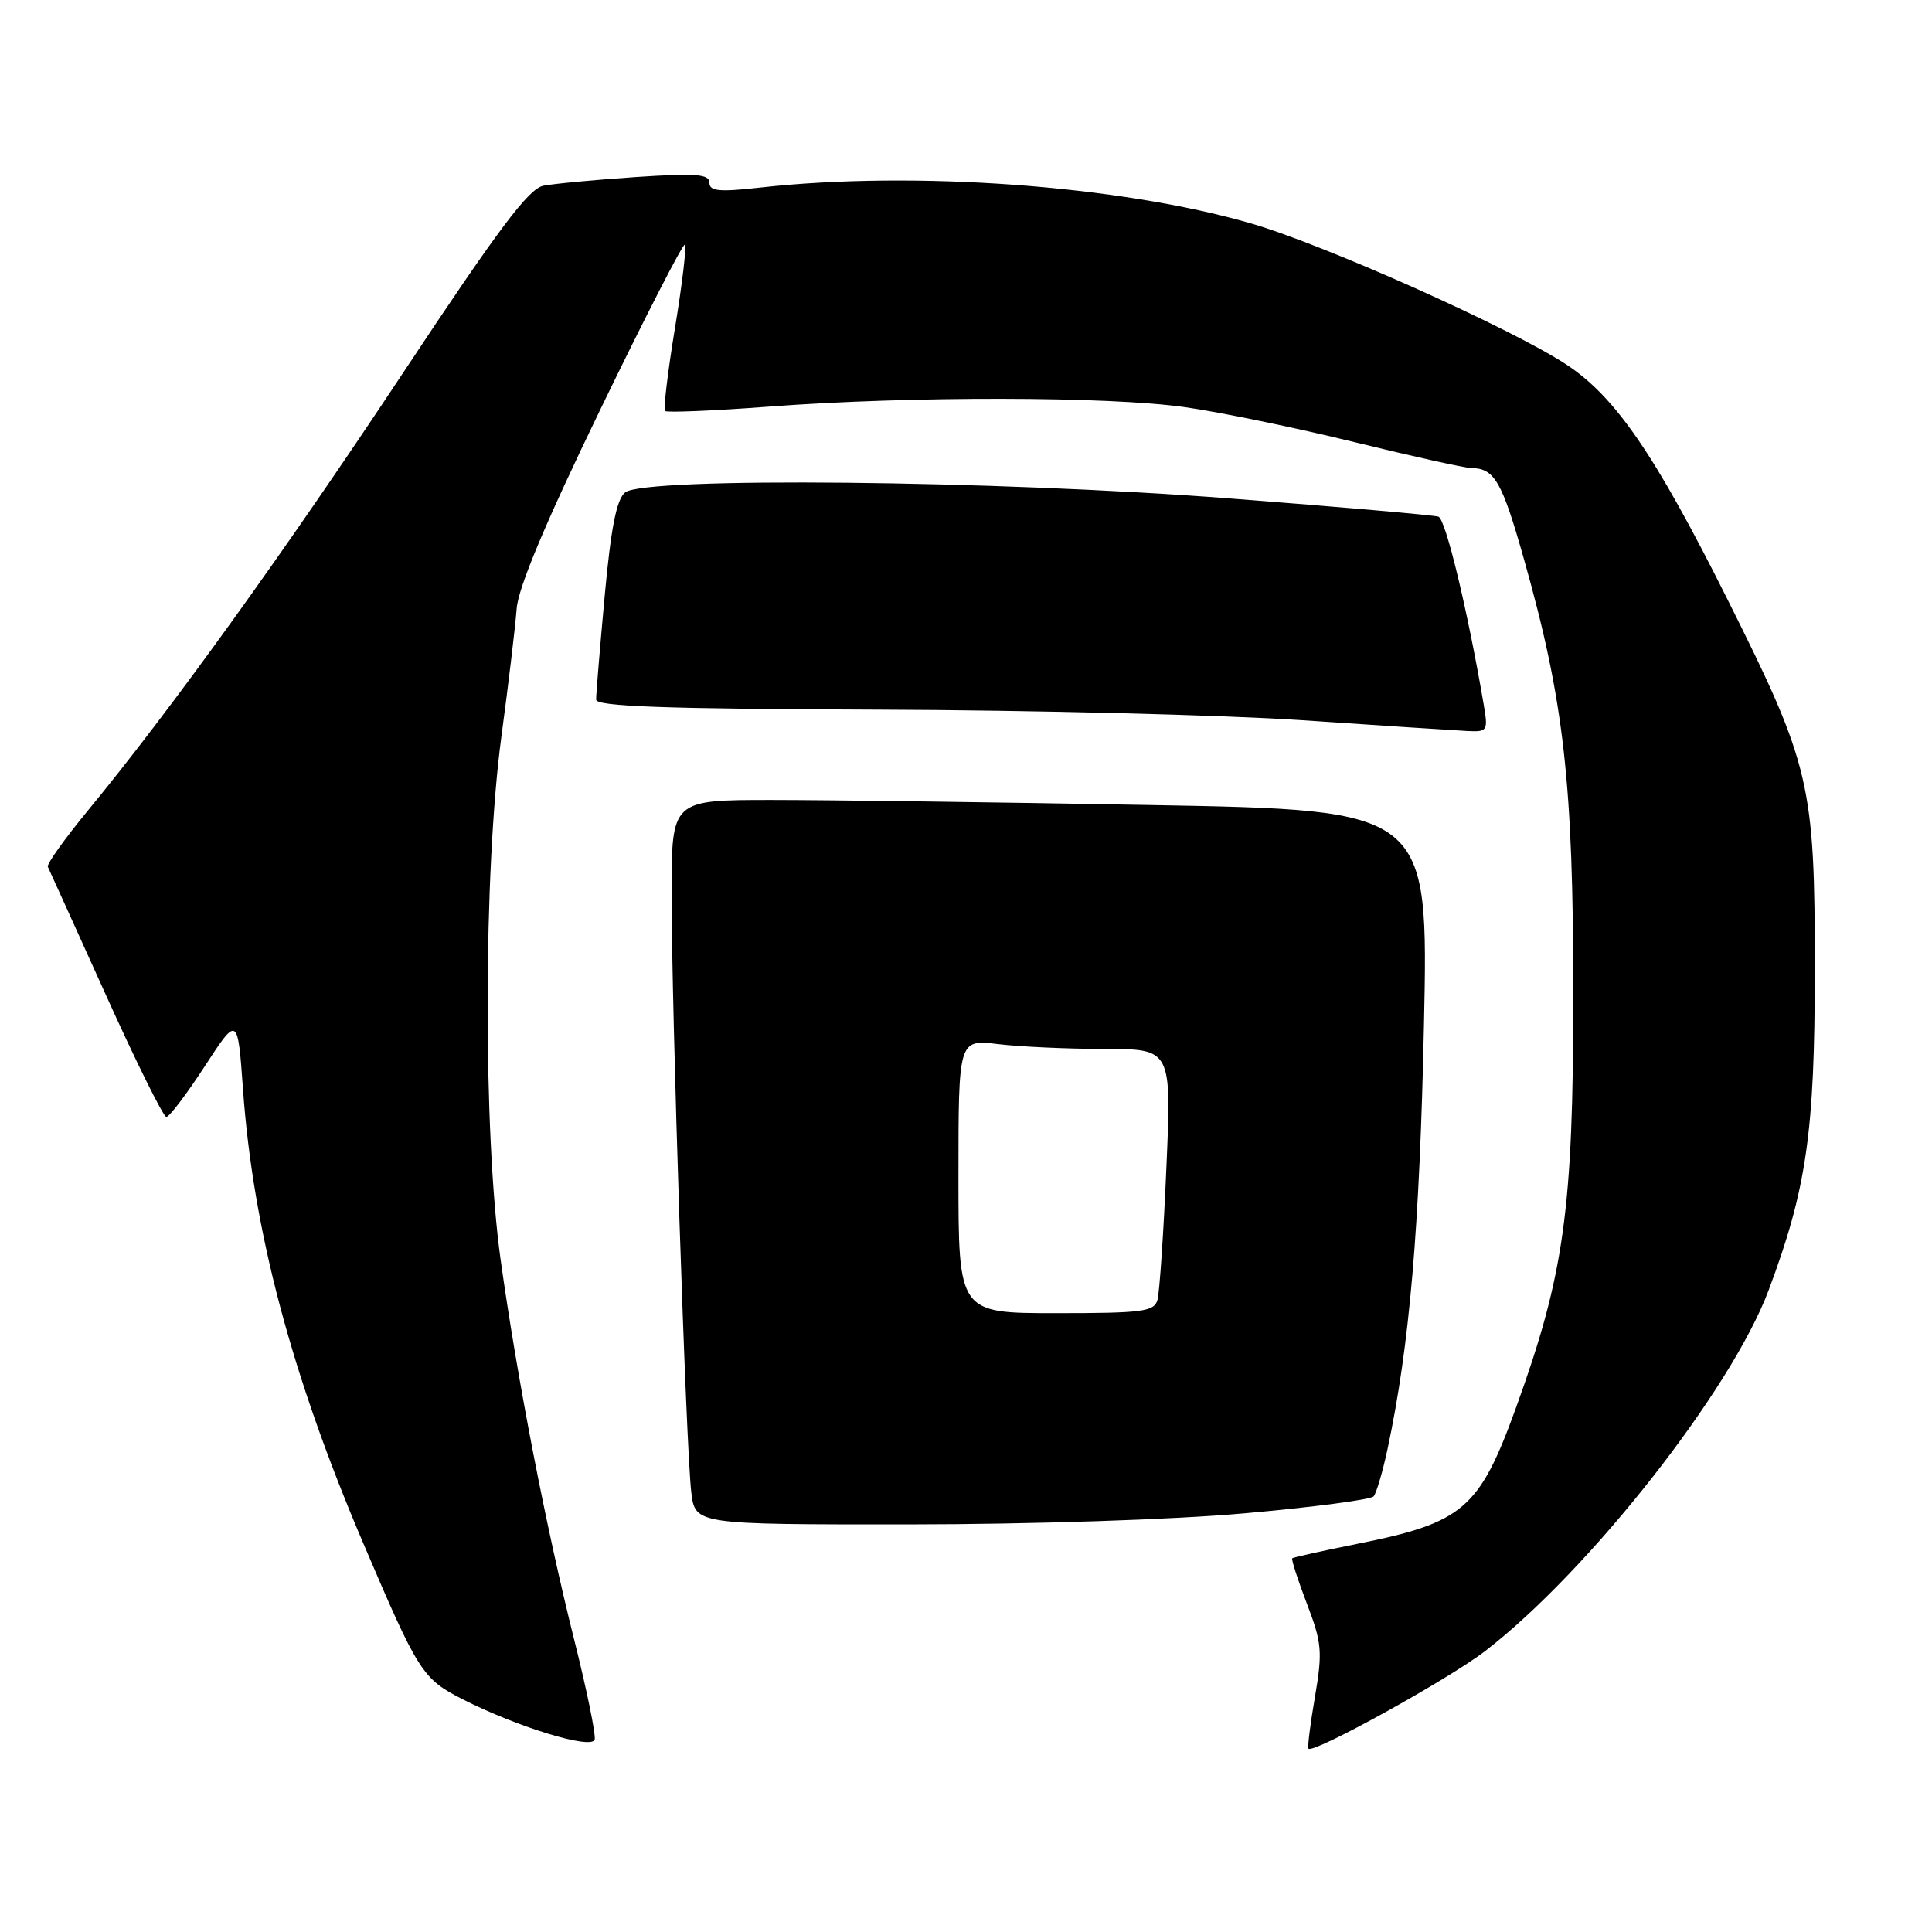 <?xml version="1.0" encoding="UTF-8" standalone="no"?>
<!DOCTYPE svg PUBLIC "-//W3C//DTD SVG 1.1//EN" "http://www.w3.org/Graphics/SVG/1.1/DTD/svg11.dtd" >
<svg xmlns="http://www.w3.org/2000/svg" xmlns:xlink="http://www.w3.org/1999/xlink" version="1.1" viewBox="0 0 256 256">
 <g >
 <path fill="currentColor"
d=" M 76.11 217.38 C 72.32 202.27 68.54 182.73 66.33 166.89 C 64.00 150.11 64.05 115.43 66.43 97.65 C 67.38 90.59 68.29 82.94 68.46 80.65 C 68.67 77.85 72.27 69.27 79.55 54.25 C 85.48 42.01 90.52 32.19 90.75 32.42 C 90.99 32.65 90.40 37.61 89.44 43.44 C 88.48 49.27 87.89 54.22 88.12 54.46 C 88.36 54.69 94.61 54.43 102.02 53.87 C 120.69 52.47 146.84 52.51 157.00 53.95 C 161.68 54.61 171.78 56.70 179.45 58.58 C 187.12 60.46 194.09 62.01 194.95 62.02 C 198.02 62.05 199.01 63.76 201.92 74.05 C 207.25 92.90 208.47 103.71 208.47 132.00 C 208.46 160.28 207.26 168.88 200.90 186.47 C 196.02 199.94 193.92 201.75 179.93 204.55 C 175.29 205.48 171.38 206.35 171.23 206.48 C 171.08 206.60 171.95 209.30 173.16 212.47 C 175.16 217.70 175.26 218.84 174.24 224.84 C 173.61 228.47 173.23 231.56 173.38 231.71 C 174.06 232.39 191.96 222.50 196.78 218.78 C 210.58 208.14 229.40 184.19 234.35 170.97 C 239.38 157.55 240.47 149.98 240.47 128.50 C 240.48 103.90 239.89 101.39 228.94 79.50 C 219.29 60.21 214.04 52.56 207.53 48.29 C 200.17 43.46 175.52 32.43 165.75 29.60 C 148.40 24.57 121.17 22.58 100.75 24.85 C 95.28 25.46 94.00 25.34 94.00 24.21 C 94.00 23.07 92.24 22.93 84.25 23.46 C 78.89 23.82 73.38 24.34 72.00 24.61 C 70.04 25.00 66.06 30.31 53.50 49.27 C 37.66 73.19 22.61 94.09 11.68 107.36 C 8.57 111.14 6.16 114.51 6.34 114.86 C 6.51 115.21 9.95 122.81 13.99 131.75 C 18.02 140.69 21.65 148.00 22.04 148.00 C 22.44 148.00 24.73 144.98 27.13 141.29 C 31.50 134.58 31.50 134.58 32.20 144.37 C 33.54 163.03 38.62 182.20 48.14 204.50 C 55.44 221.61 55.97 222.43 61.26 225.14 C 68.54 228.85 78.46 231.88 78.80 230.49 C 78.96 229.81 77.75 223.92 76.11 217.38 Z  M 164.92 200.52 C 173.95 199.72 181.64 198.71 182.01 198.28 C 182.38 197.85 183.21 195.02 183.86 191.99 C 186.77 178.37 188.11 162.78 188.68 135.91 C 189.29 107.33 189.29 107.33 152.40 106.67 C 132.10 106.30 109.54 106.00 102.25 106.00 C 89.00 106.00 89.00 106.00 88.99 118.25 C 88.97 133.53 90.90 192.01 91.60 197.75 C 92.12 202.00 92.12 202.00 120.31 201.99 C 136.69 201.98 155.38 201.37 164.92 200.52 Z  M 196.58 93.25 C 194.45 80.79 191.55 68.77 190.60 68.46 C 190.00 68.26 177.57 67.17 163.00 66.05 C 131.80 63.64 85.41 63.17 82.83 65.25 C 81.70 66.16 80.95 69.94 80.12 79.00 C 79.49 85.88 78.98 92.04 78.99 92.70 C 79.00 93.61 87.99 93.93 116.25 94.03 C 136.74 94.10 162.05 94.73 172.50 95.43 C 182.95 96.14 192.79 96.78 194.36 96.86 C 197.13 97.00 197.20 96.88 196.58 93.25 Z  M 127.00 155.86 C 127.00 137.72 127.00 137.72 132.25 138.35 C 135.14 138.70 141.49 138.99 146.37 138.99 C 155.24 139.00 155.24 139.00 154.55 154.75 C 154.18 163.41 153.64 171.29 153.37 172.25 C 152.92 173.80 151.39 174.00 139.93 174.00 C 127.00 174.00 127.00 174.00 127.00 155.86 Z "/>
</g>
</svg>
